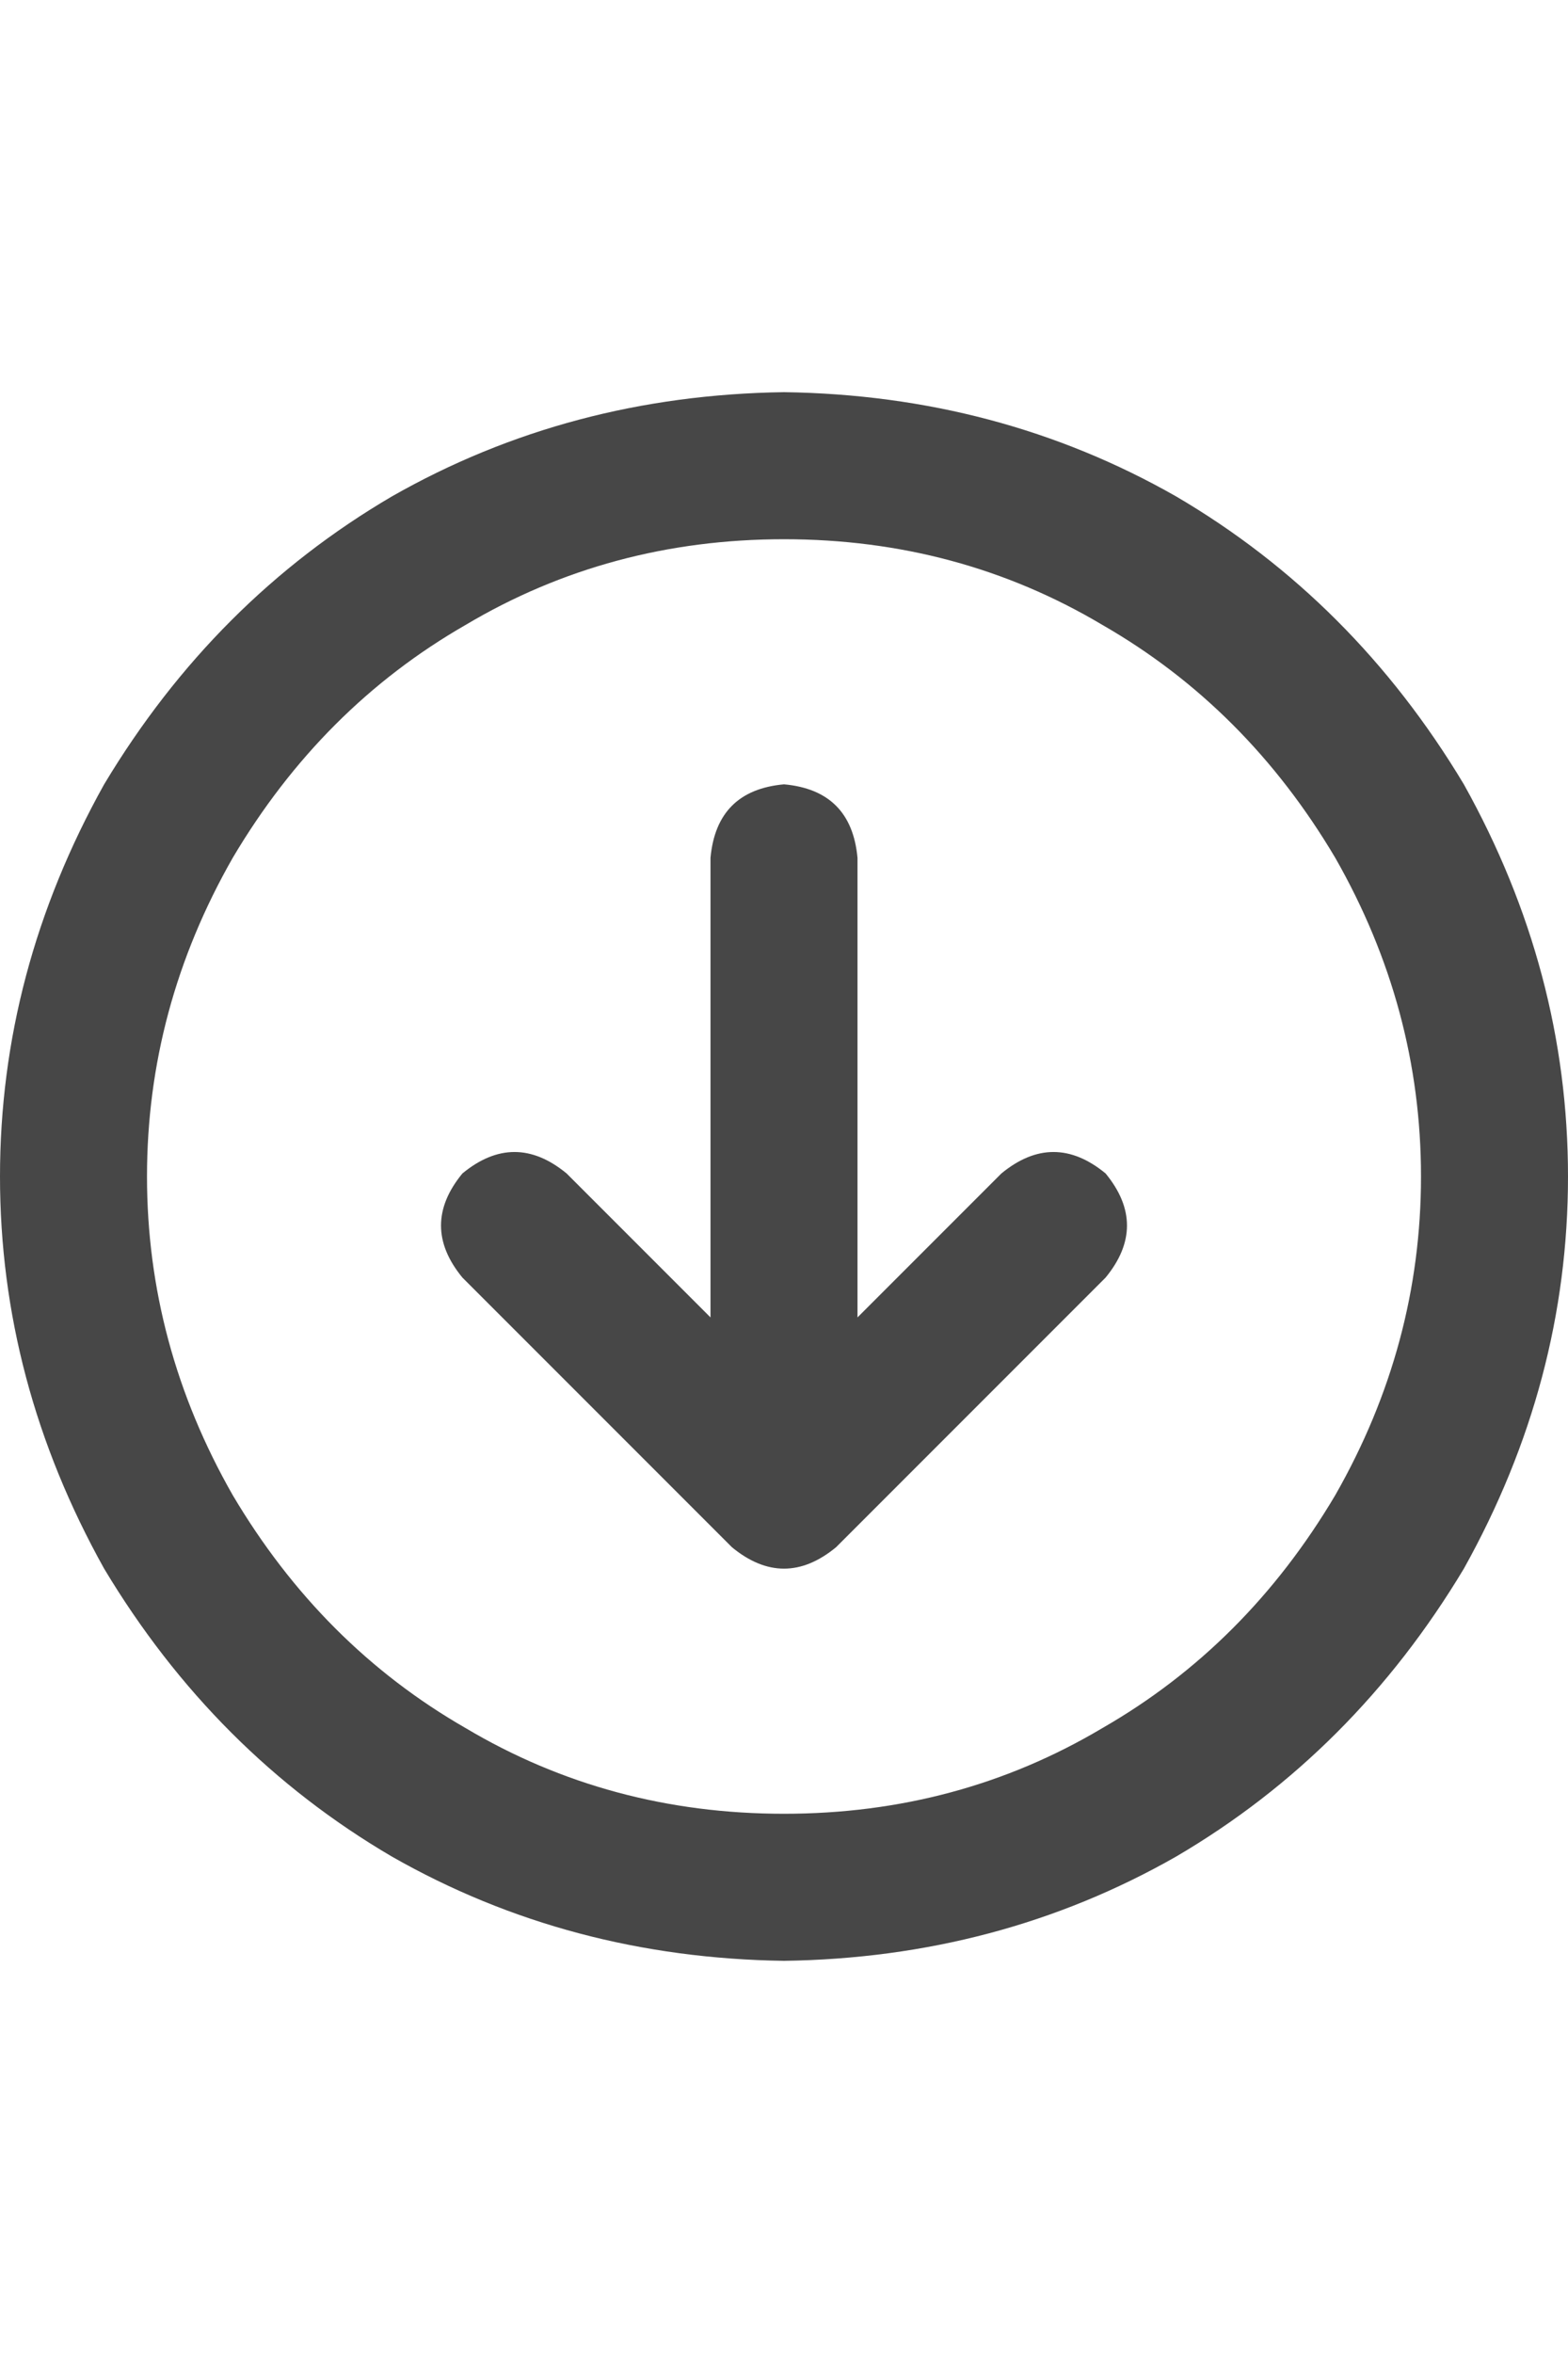<svg width="24" height="36" viewBox="0 0 24 36" fill="none" xmlns="http://www.w3.org/2000/svg">
<g id="label-paired / xl / circle-arrow-down-xl / bold" clip-path="url(#clip0_1731_5973)">
<path id="icon" d="M12 8.25C10.219 8.25 8.594 8.688 7.125 9.562C5.656 10.406 4.469 11.594 3.562 13.125C2.688 14.656 2.25 16.281 2.25 18C2.25 19.719 2.688 21.344 3.562 22.875C4.469 24.406 5.656 25.594 7.125 26.438C8.594 27.312 10.219 27.75 12 27.75C13.781 27.75 15.406 27.312 16.875 26.438C18.344 25.594 19.531 24.406 20.438 22.875C21.312 21.344 21.75 19.719 21.75 18C21.75 16.281 21.312 14.656 20.438 13.125C19.531 11.594 18.344 10.406 16.875 9.562C15.406 8.688 13.781 8.25 12 8.25ZM12 30C9.812 29.969 7.812 29.438 6 28.406C4.188 27.344 2.719 25.875 1.594 24C0.531 22.094 0 20.094 0 18C0 15.906 0.531 13.906 1.594 12C2.719 10.125 4.188 8.656 6 7.594C7.812 6.562 9.812 6.031 12 6C14.188 6.031 16.188 6.562 18 7.594C19.812 8.656 21.281 10.125 22.406 12C23.469 13.906 24 15.906 24 18C24 20.094 23.469 22.094 22.406 24C21.281 25.875 19.812 27.344 18 28.406C16.188 29.438 14.188 29.969 12 30ZM16.922 19.547L12.797 23.672C12.266 24.109 11.734 24.109 11.203 23.672L7.078 19.547C6.641 19.016 6.641 18.484 7.078 17.953C7.609 17.516 8.141 17.516 8.672 17.953L10.875 20.156V13.125C10.938 12.438 11.312 12.062 12 12C12.688 12.062 13.062 12.438 13.125 13.125V20.156L15.328 17.953C15.859 17.516 16.391 17.516 16.922 17.953C17.359 18.484 17.359 19.016 16.922 19.547Z" fill="black" fill-opacity="0.72"/>
</g>
<defs>
<clipPath id="clip0_1731_5973">
<rect width="24" height="36" fill="white"/>
</clipPath>
</defs>
</svg>
